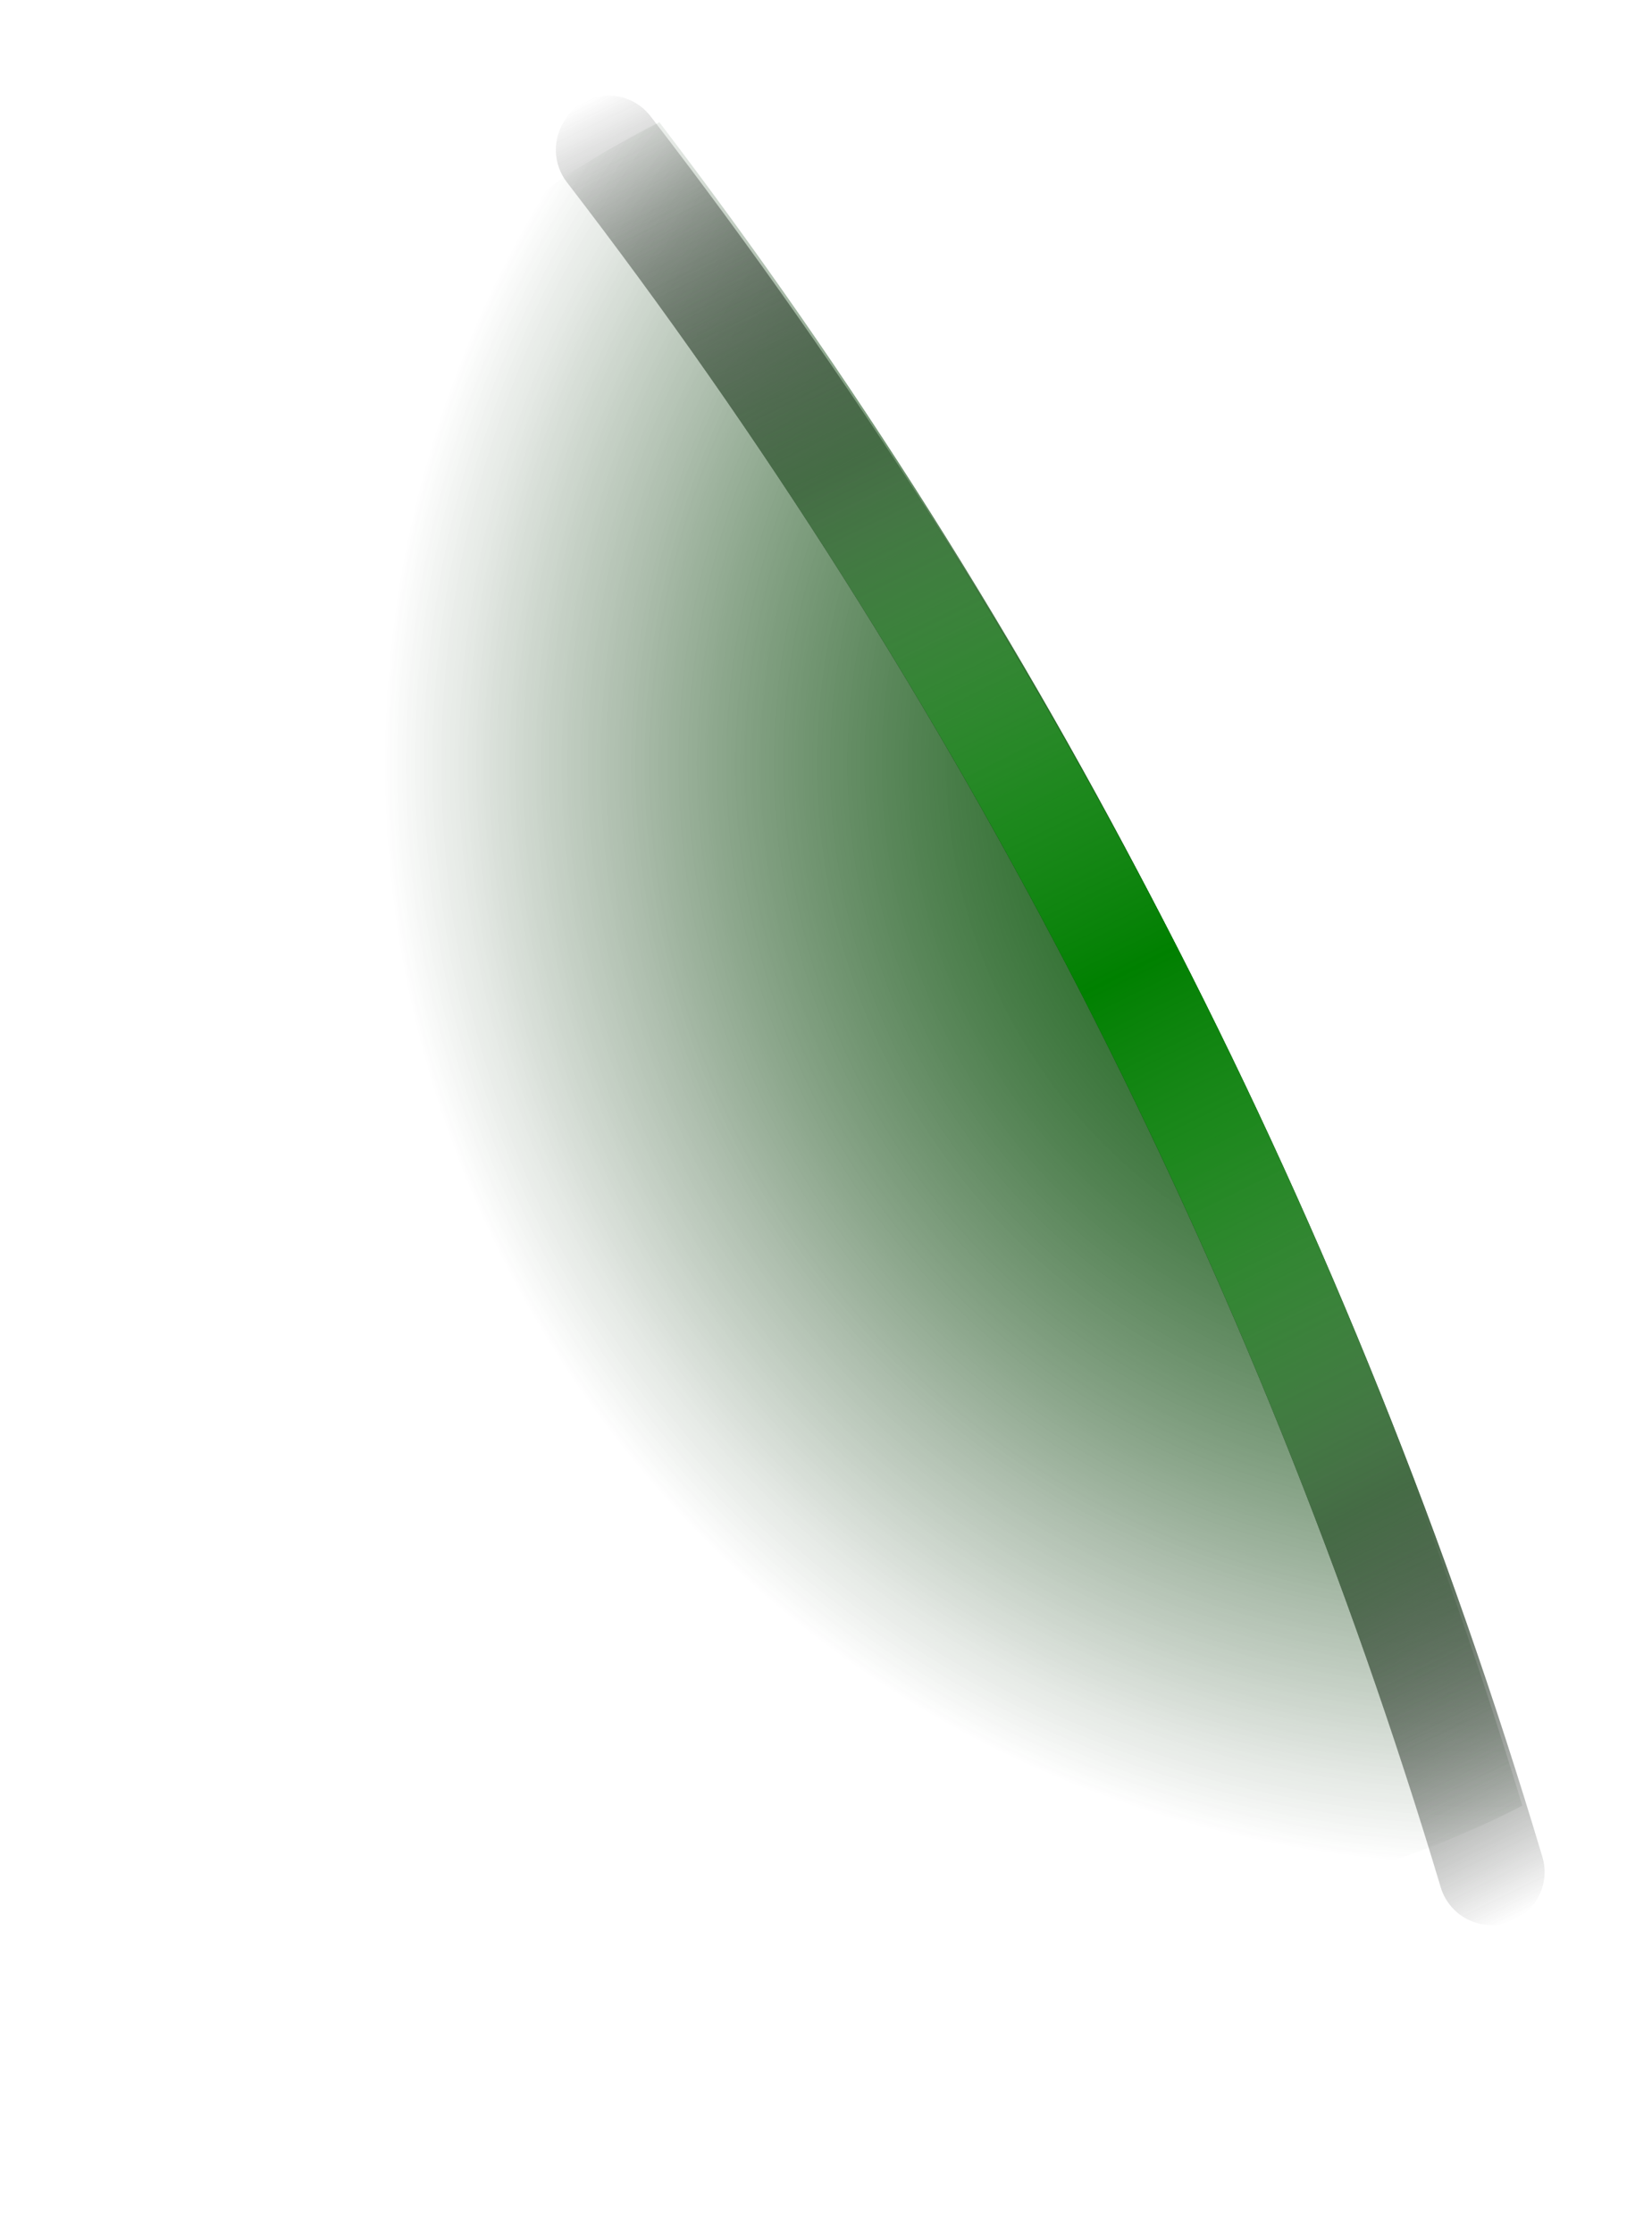 <svg width="54" height="73" viewBox="0 0 54 73" fill="none" xmlns="http://www.w3.org/2000/svg">
<path d="M28.397 56.839C20.604 51.851 14.92 44.167 12.431 35.255C9.942 26.343 10.822 16.827 14.903 8.522C16.911 6.727 19.147 5.206 21.554 3.996C34.151 20.511 43.703 39.14 49.762 59.009C46.983 60.441 44.004 61.445 40.925 61.987C36.473 61.041 32.228 59.297 28.397 56.839Z" fill="url(#paint0_radial_76_2319)"/>
<path d="M28.397 56.839C20.604 51.851 14.92 44.167 12.431 35.255C9.942 26.343 10.822 16.827 14.903 8.522C16.911 6.727 19.147 5.206 21.554 3.996C34.151 20.511 43.703 39.14 49.762 59.009C46.983 60.441 44.004 61.445 40.925 61.987C36.473 61.041 32.228 59.297 28.397 56.839Z" fill="url(#paint1_radial_76_2319)"/>
<g filter="url(#filter0_f_76_2319)">
<path d="M18.458 3.939C18.259 4.239 18.159 4.592 18.17 4.951C18.181 5.311 18.304 5.657 18.521 5.943C31.37 22.622 41.055 41.514 47.096 61.683C47.229 62.123 47.532 62.492 47.938 62.709C48.343 62.925 48.818 62.972 49.258 62.839C49.699 62.705 50.067 62.402 50.284 61.997C50.501 61.591 50.548 61.116 50.414 60.676C44.262 40.102 34.388 20.832 21.282 3.822C21.145 3.638 20.973 3.483 20.776 3.366C20.579 3.248 20.361 3.172 20.134 3.14C19.907 3.108 19.676 3.121 19.454 3.179C19.233 3.237 19.025 3.338 18.842 3.477C18.688 3.608 18.558 3.764 18.458 3.939Z" fill="url(#paint2_linear_76_2319)"/>
</g>
<path style="mix-blend-mode:overlay" d="M18.458 3.939C18.259 4.239 18.159 4.592 18.17 4.951C18.181 5.311 18.304 5.657 18.521 5.943C31.37 22.622 41.055 41.514 47.096 61.683C47.229 62.123 47.532 62.492 47.938 62.709C48.343 62.925 48.818 62.972 49.258 62.839C49.699 62.705 50.067 62.402 50.284 61.997C50.501 61.591 50.548 61.116 50.414 60.676C44.262 40.102 34.388 20.832 21.282 3.822C21.145 3.638 20.973 3.483 20.776 3.366C20.579 3.248 20.361 3.172 20.134 3.14C19.907 3.108 19.676 3.121 19.454 3.179C19.233 3.237 19.025 3.338 18.842 3.477C18.688 3.608 18.558 3.764 18.458 3.939Z" fill="url(#paint3_linear_76_2319)"/>
<g style="mix-blend-mode:overlay">
<path style="mix-blend-mode:overlay" d="M18.458 3.939C18.259 4.239 18.159 4.592 18.17 4.951C18.181 5.311 18.304 5.657 18.521 5.943C31.37 22.622 41.055 41.514 47.096 61.683C47.229 62.123 47.532 62.492 47.938 62.709C48.343 62.925 48.818 62.972 49.258 62.839C49.699 62.705 50.067 62.402 50.284 61.997C50.501 61.591 50.548 61.116 50.414 60.676C44.262 40.102 34.388 20.832 21.282 3.822C21.145 3.638 20.973 3.483 20.776 3.366C20.579 3.248 20.361 3.172 20.134 3.14C19.907 3.108 19.676 3.121 19.454 3.179C19.233 3.237 19.025 3.338 18.842 3.477C18.688 3.608 18.558 3.764 18.458 3.939Z" fill="url(#paint4_linear_76_2319)"/>
</g>
<defs>
<filter id="filter0_f_76_2319" x="15.573" y="0.526" width="37.512" height="64.983" filterUnits="userSpaceOnUse" color-interpolation-filters="sRGB">
<feFlood flood-opacity="0" result="BackgroundImageFix"/>
<feBlend mode="normal" in="SourceGraphic" in2="BackgroundImageFix" result="shape"/>
<feGaussianBlur stdDeviation="1.298" result="effect1_foregroundBlur_76_2319"/>
</filter>
<radialGradient id="paint0_radial_76_2319" cx="0" cy="0" r="1" gradientUnits="userSpaceOnUse" gradientTransform="translate(48.687 25.118) rotate(-57.379) scale(37.661)">
<stop offset="0"/>
<stop offset="0.96" stop-opacity="0"/>
</radialGradient>
<radialGradient id="paint1_radial_76_2319" cx="0" cy="0" r="1" gradientUnits="userSpaceOnUse" gradientTransform="translate(48.687 25.118) rotate(-57.379) scale(37.661)">
<stop offset="0" stop-color="green"/>
<stop offset="0.16" stop-color="green" stop-opacity="0.78"/>
<stop offset="0.38" stop-color="green" stop-opacity="0.5"/>
<stop offset="0.58" stop-color="green" stop-opacity="0.29"/>
<stop offset="0.75" stop-color="green" stop-opacity="0.13"/>
<stop offset="0.88" stop-color="green" stop-opacity="0.04"/>
<stop offset="0.96" stop-color="green" stop-opacity="0"/>
</radialGradient>
<linearGradient id="paint2_linear_76_2319" x1="20.204" y1="2.743" x2="50.903" y2="62.02" gradientUnits="userSpaceOnUse">
<stop offset="0" stop-opacity="0"/>
<stop offset="0.219"/>
<stop offset="0.786"/>
<stop offset="1" stop-opacity="0"/>
</linearGradient>
<linearGradient id="paint3_linear_76_2319" x1="49.606" y1="62.691" x2="20.203" y2="2.743" gradientUnits="userSpaceOnUse">
<stop offset="0" stop-color="#B2B2B2" stop-opacity="0"/>
<stop offset="0.411" stop-color="green"/>
<stop offset="0.589" stop-color="green"/>
<stop offset="1" stop-color="#B2B2B2" stop-opacity="0"/>
</linearGradient>
<linearGradient id="paint4_linear_76_2319" x1="49.836" y1="62.572" x2="20.203" y2="2.743" gradientUnits="userSpaceOnUse">
<stop offset="0.062" stop-color="#B2B2B2" stop-opacity="0"/>
<stop offset="0.5" stop-color="green"/>
<stop offset="0.938" stop-color="#B2B2B2" stop-opacity="0"/>
</linearGradient>
</defs>
</svg>
